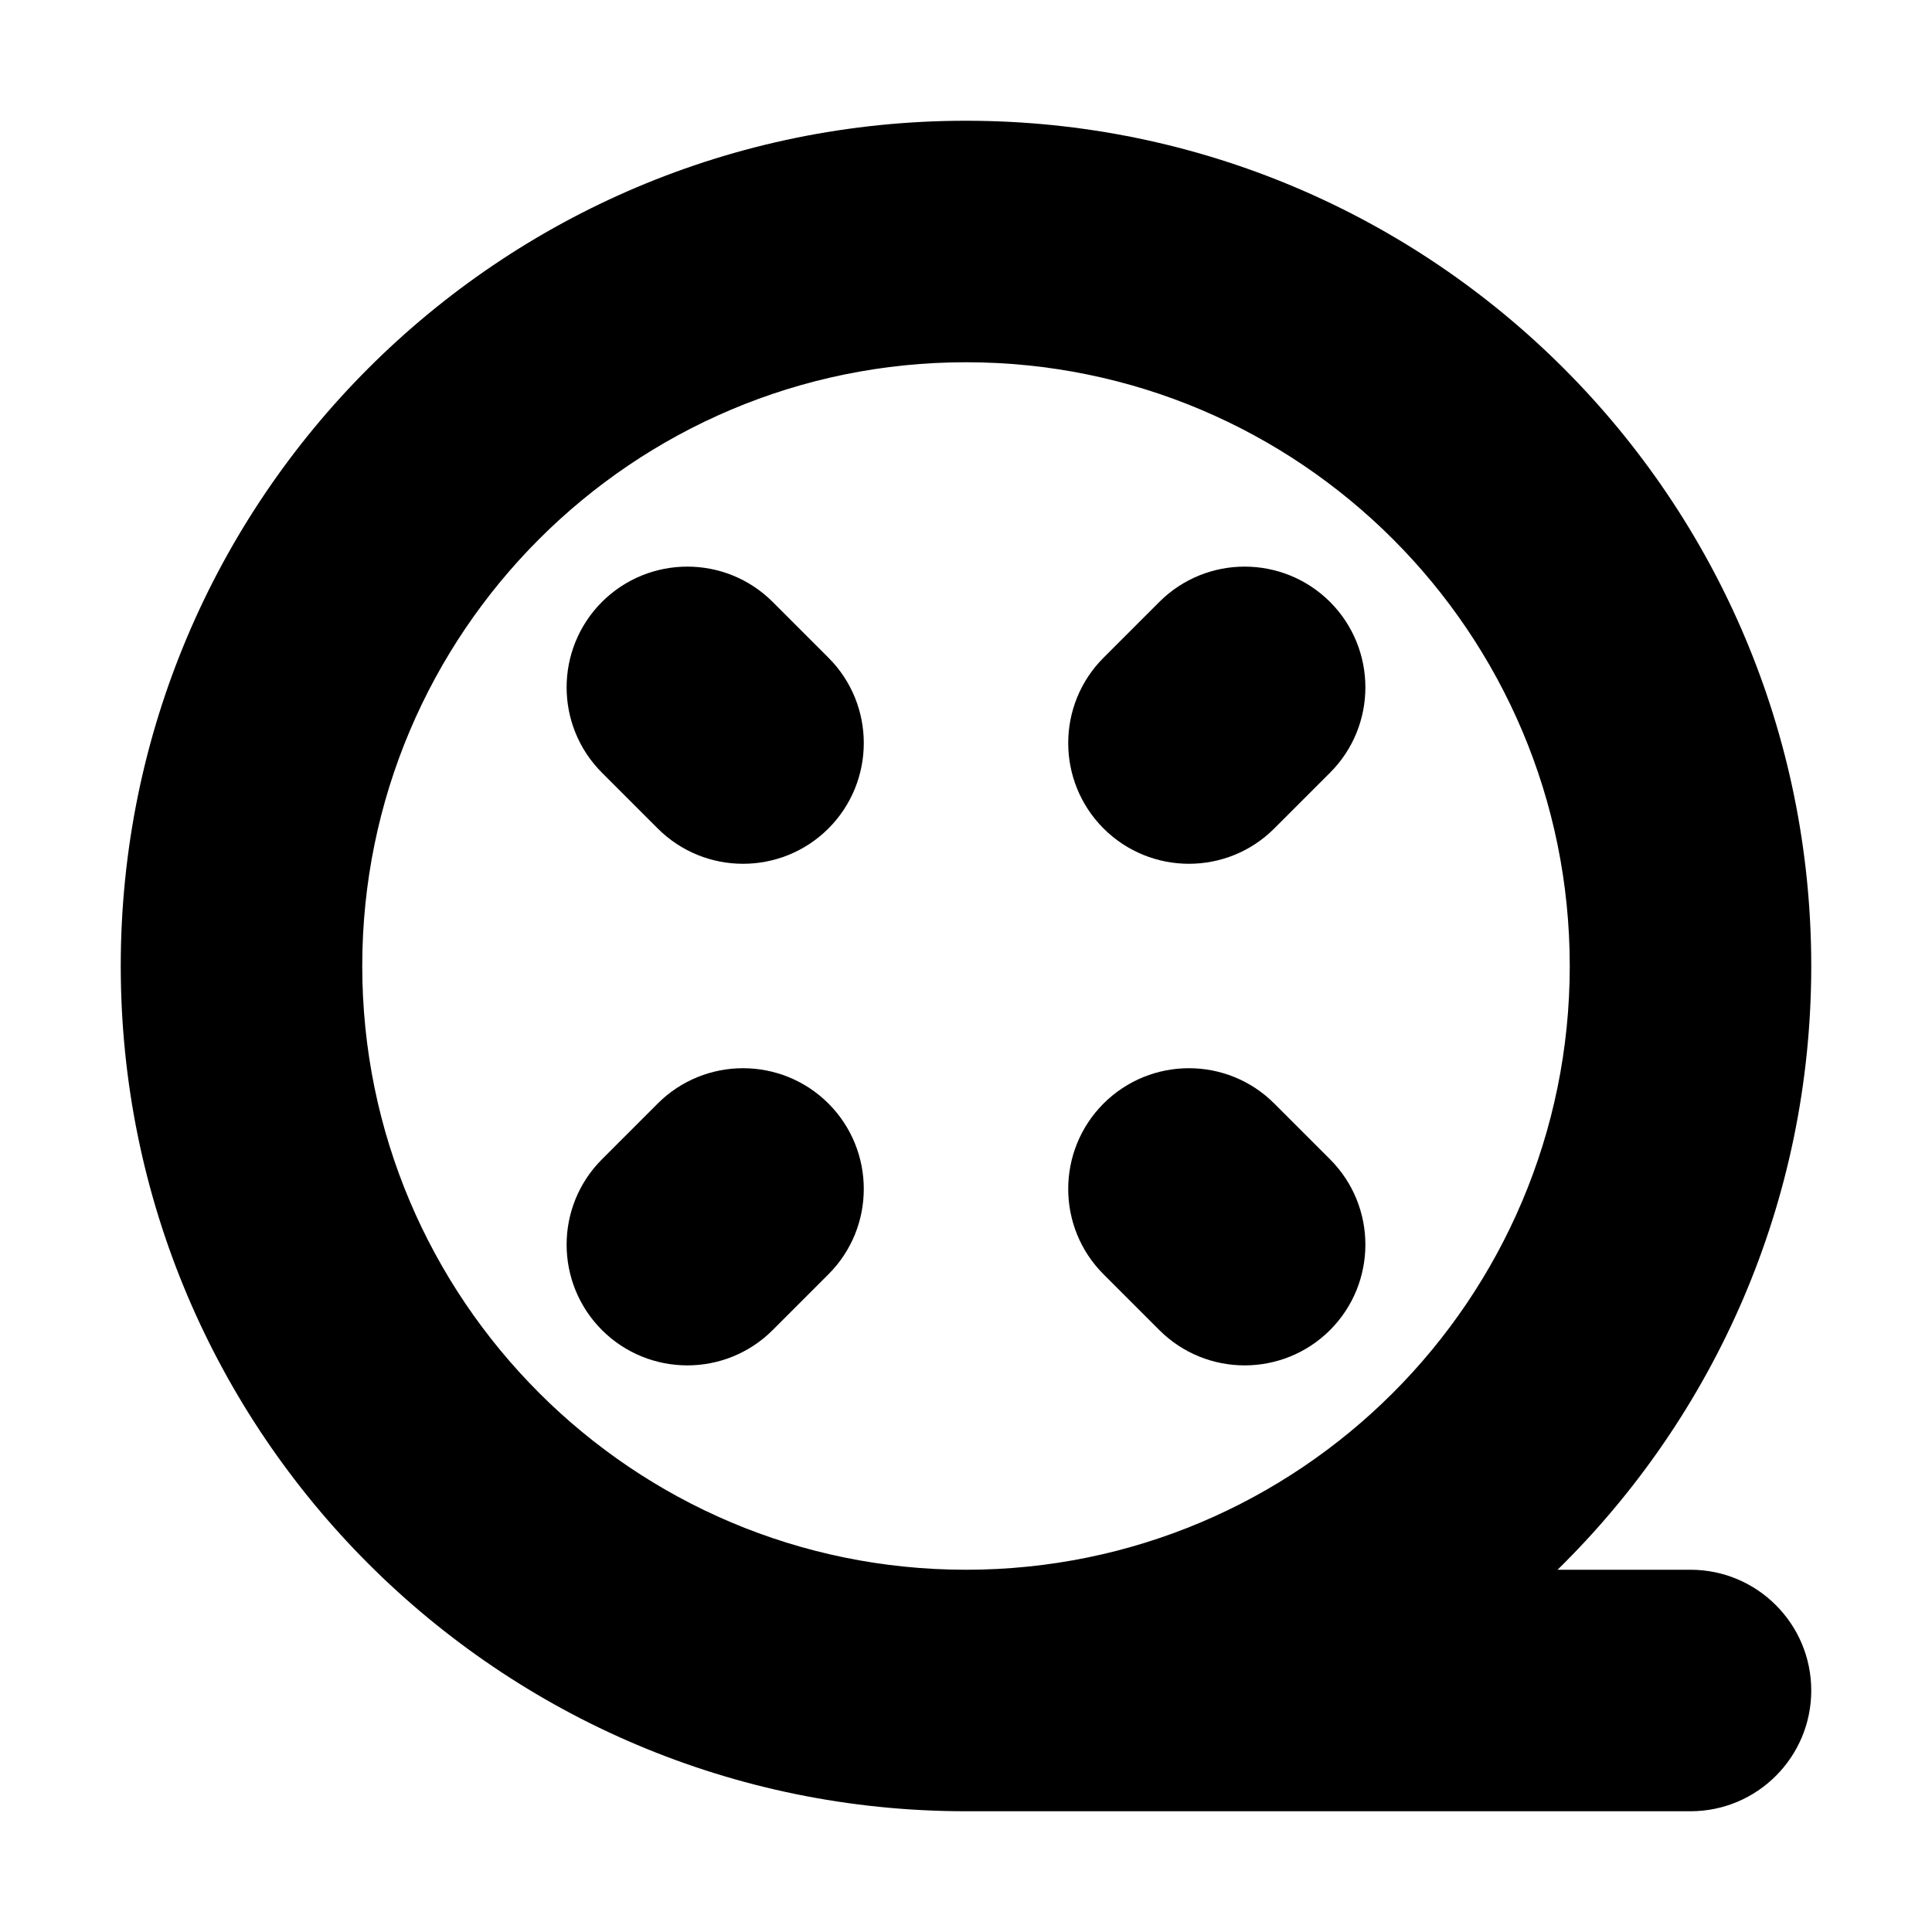 <svg width="16" height="16" viewBox="0 0 16 16" fill="none" xmlns="http://www.w3.org/2000/svg">
<rect width="16" height="16" fill="white"/>
<path d="M4.985 4.985C5.376 4.595 6.009 4.595 6.399 4.985L6.861 5.447C7.251 5.837 7.251 6.47 6.861 6.861C6.47 7.251 5.837 7.251 5.447 6.861L4.985 6.399C4.595 6.009 4.595 5.376 4.985 4.985Z" fill="black"/>
<path d="M11.015 6.399C11.405 6.009 11.405 5.376 11.015 4.985C10.624 4.595 9.991 4.595 9.601 4.985L9.139 5.447C8.749 5.837 8.749 6.47 9.139 6.861C9.53 7.251 10.163 7.251 10.553 6.861L11.015 6.399Z" fill="black"/>
<path d="M4.985 11.015C5.376 11.405 6.009 11.405 6.399 11.015L6.861 10.553C7.251 10.163 7.251 9.53 6.861 9.139C6.47 8.749 5.837 8.749 5.447 9.139L4.985 9.601C4.595 9.991 4.595 10.624 4.985 11.015Z" fill="black"/>
<path d="M11.015 9.601C11.405 9.991 11.405 10.624 11.015 11.015C10.624 11.405 9.991 11.405 9.601 11.015L9.139 10.553C8.749 10.163 8.749 9.53 9.139 9.139C9.53 8.749 10.163 8.749 10.553 9.139L11.015 9.601Z" fill="black"/>
<path fill-rule="evenodd" clip-rule="evenodd" d="M12.899 13C14.195 11.729 15 9.959 15 8C15 4.134 11.866 1 8 1C4.134 1 1 4.134 1 8C1 11.866 4.134 15 8 15H14C14.552 15 15 14.552 15 14C15 13.448 14.552 13 14 13H12.899ZM3 8C3 5.239 5.239 3 8 3C10.761 3 13 5.239 13 8C13 10.761 10.761 13 8 13C5.239 13 3 10.761 3 8Z" fill="black"/>
</svg>
